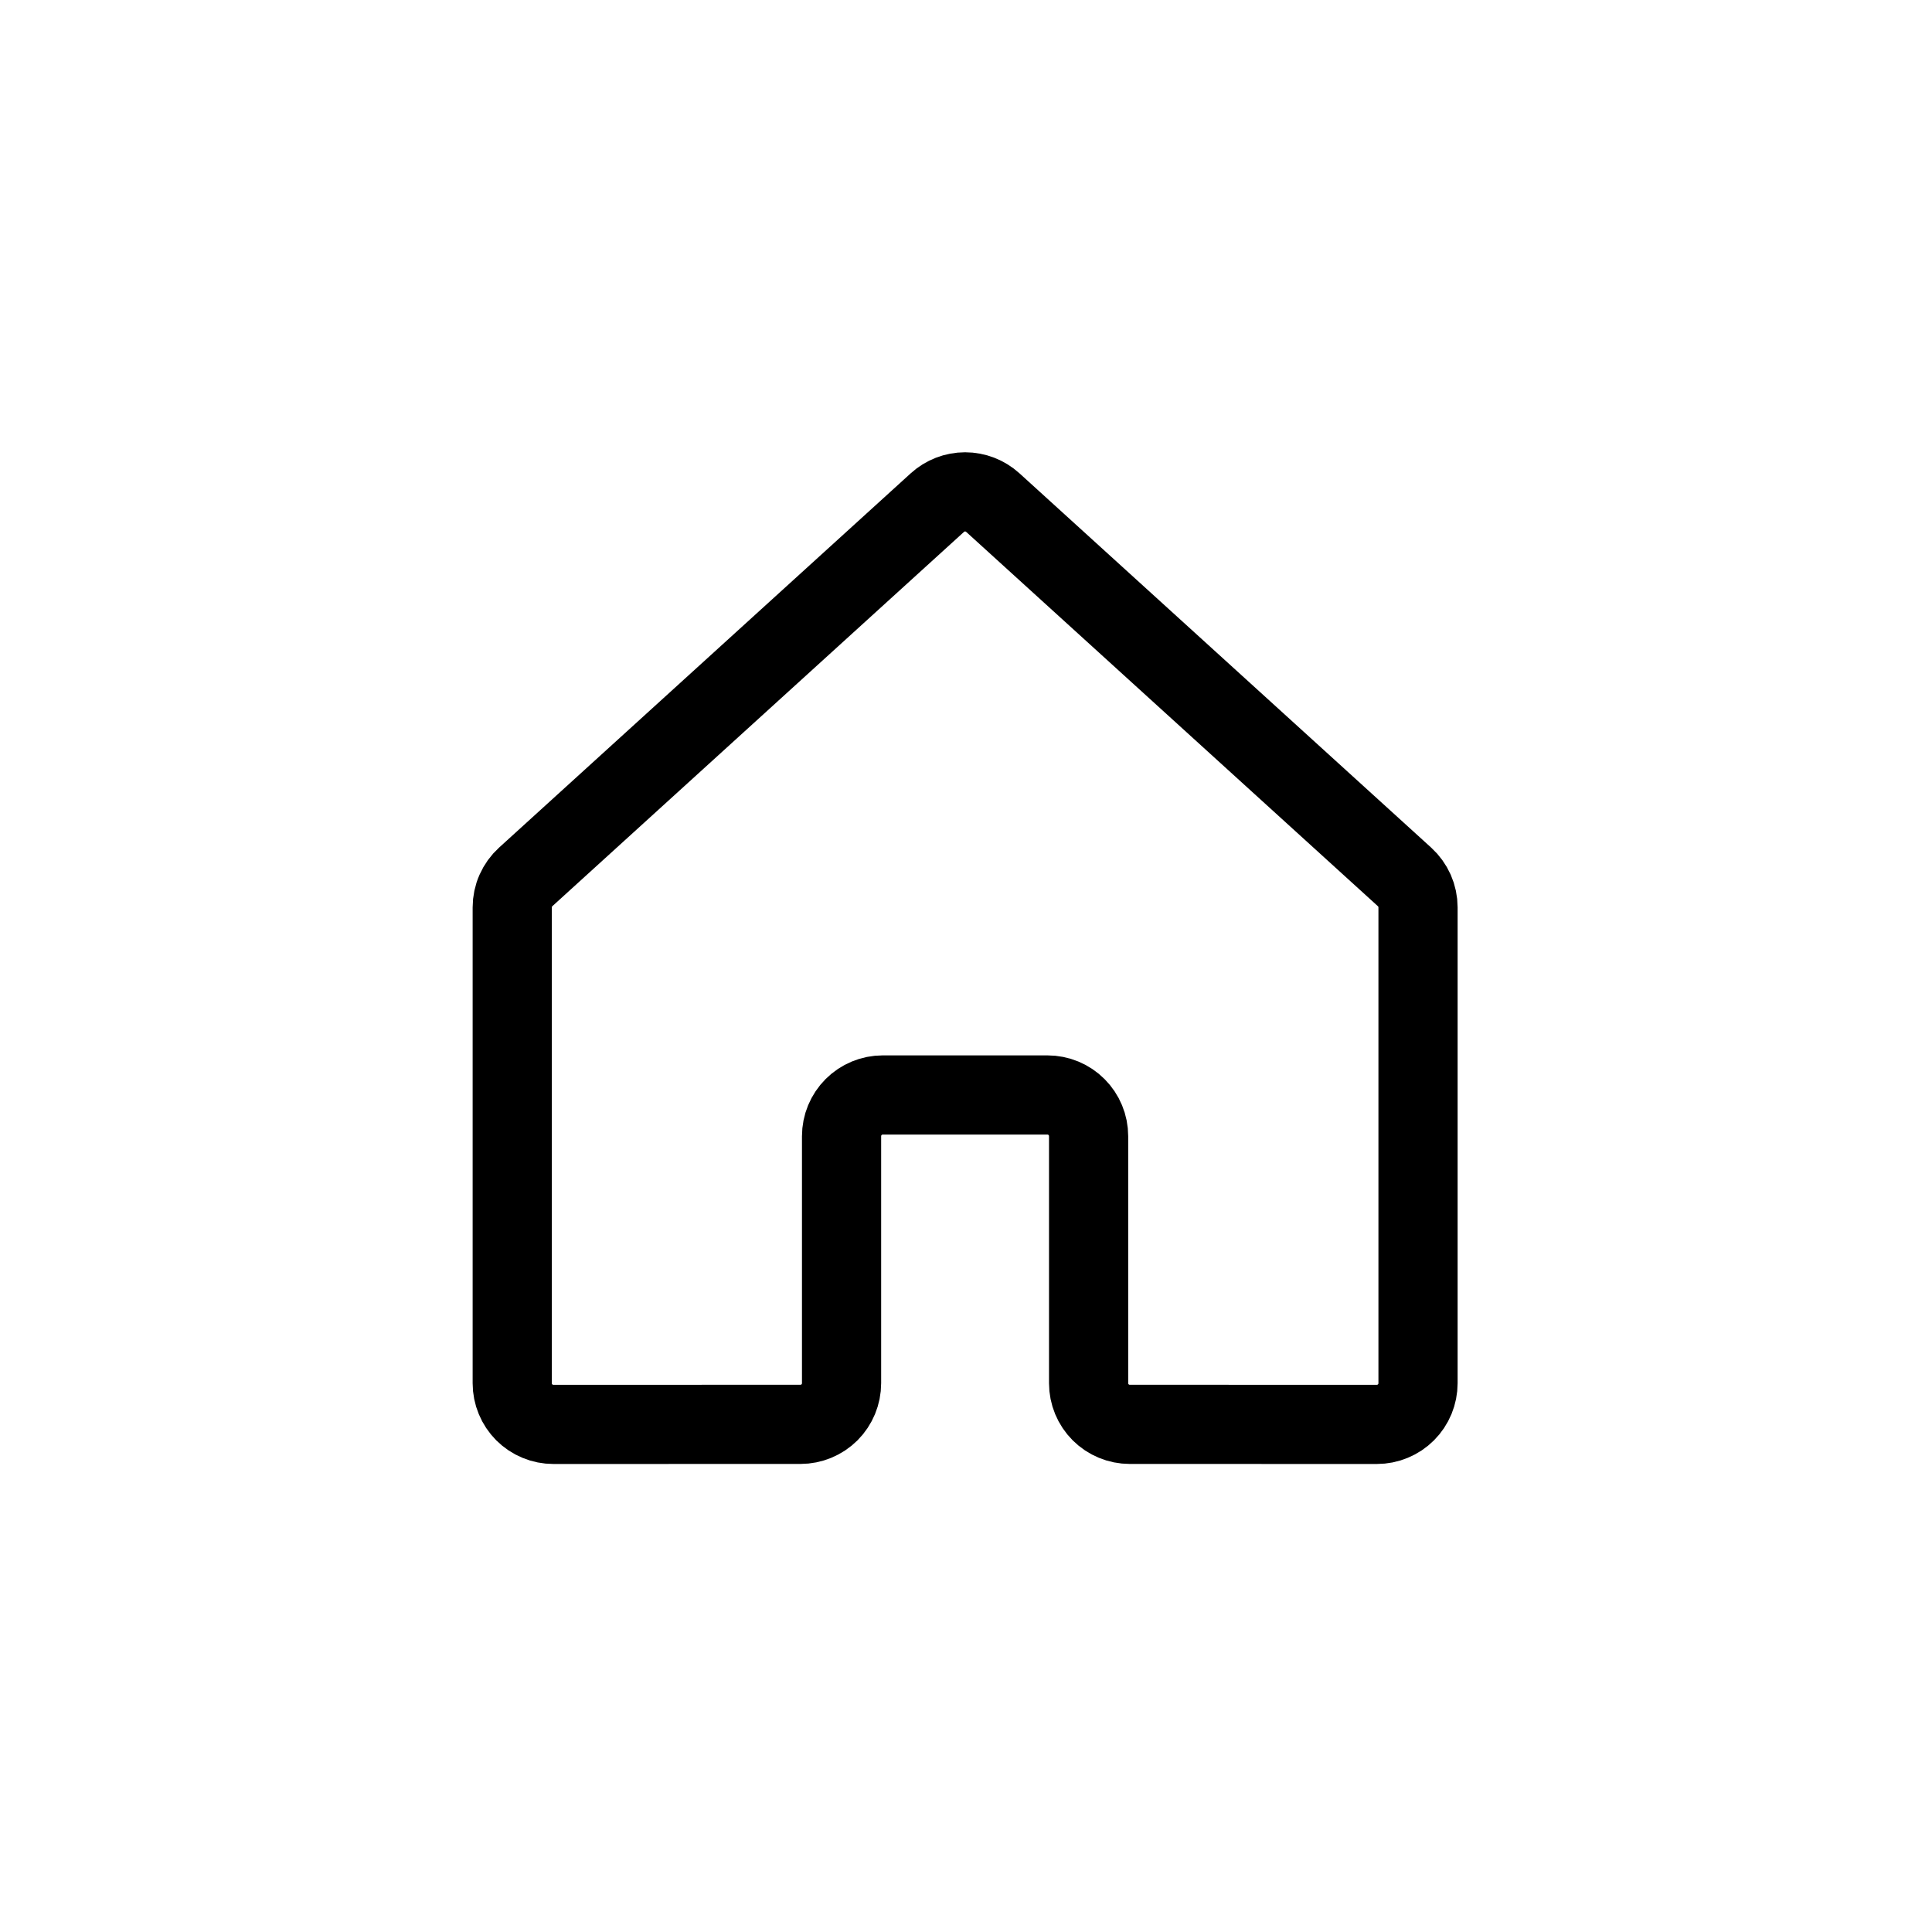 <svg width="61" height="61" viewBox="0 0 61 61" fill="none" xmlns="http://www.w3.org/2000/svg">
<path d="M34.371 43.672V35.873C34.371 35.528 34.234 35.197 33.99 34.953C33.747 34.709 33.416 34.572 33.071 34.572H27.871C27.526 34.572 27.196 34.709 26.952 34.953C26.708 35.197 26.571 35.528 26.571 35.873V43.672C26.571 44.017 26.434 44.348 26.191 44.592C25.947 44.835 25.616 44.972 25.272 44.972L17.473 44.973C17.302 44.973 17.133 44.94 16.975 44.874C16.817 44.809 16.674 44.713 16.553 44.593C16.433 44.472 16.337 44.329 16.272 44.171C16.206 44.013 16.173 43.844 16.173 43.673V28.649C16.173 28.468 16.21 28.289 16.284 28.123C16.357 27.958 16.464 27.809 16.598 27.687L29.597 15.868C29.836 15.651 30.148 15.53 30.471 15.53C30.795 15.53 31.107 15.651 31.346 15.868L44.346 27.687C44.48 27.809 44.587 27.958 44.661 28.123C44.734 28.289 44.772 28.468 44.772 28.649V43.673C44.772 43.844 44.738 44.013 44.673 44.171C44.608 44.329 44.512 44.472 44.391 44.593C44.27 44.714 44.127 44.809 43.969 44.874C43.812 44.94 43.642 44.973 43.472 44.973L35.671 44.972C35.326 44.972 34.996 44.835 34.752 44.592C34.508 44.348 34.371 44.017 34.371 43.672V43.672Z" stroke="black" stroke-width="2.5" stroke-linecap="round" stroke-linejoin="round"/>
</svg>
